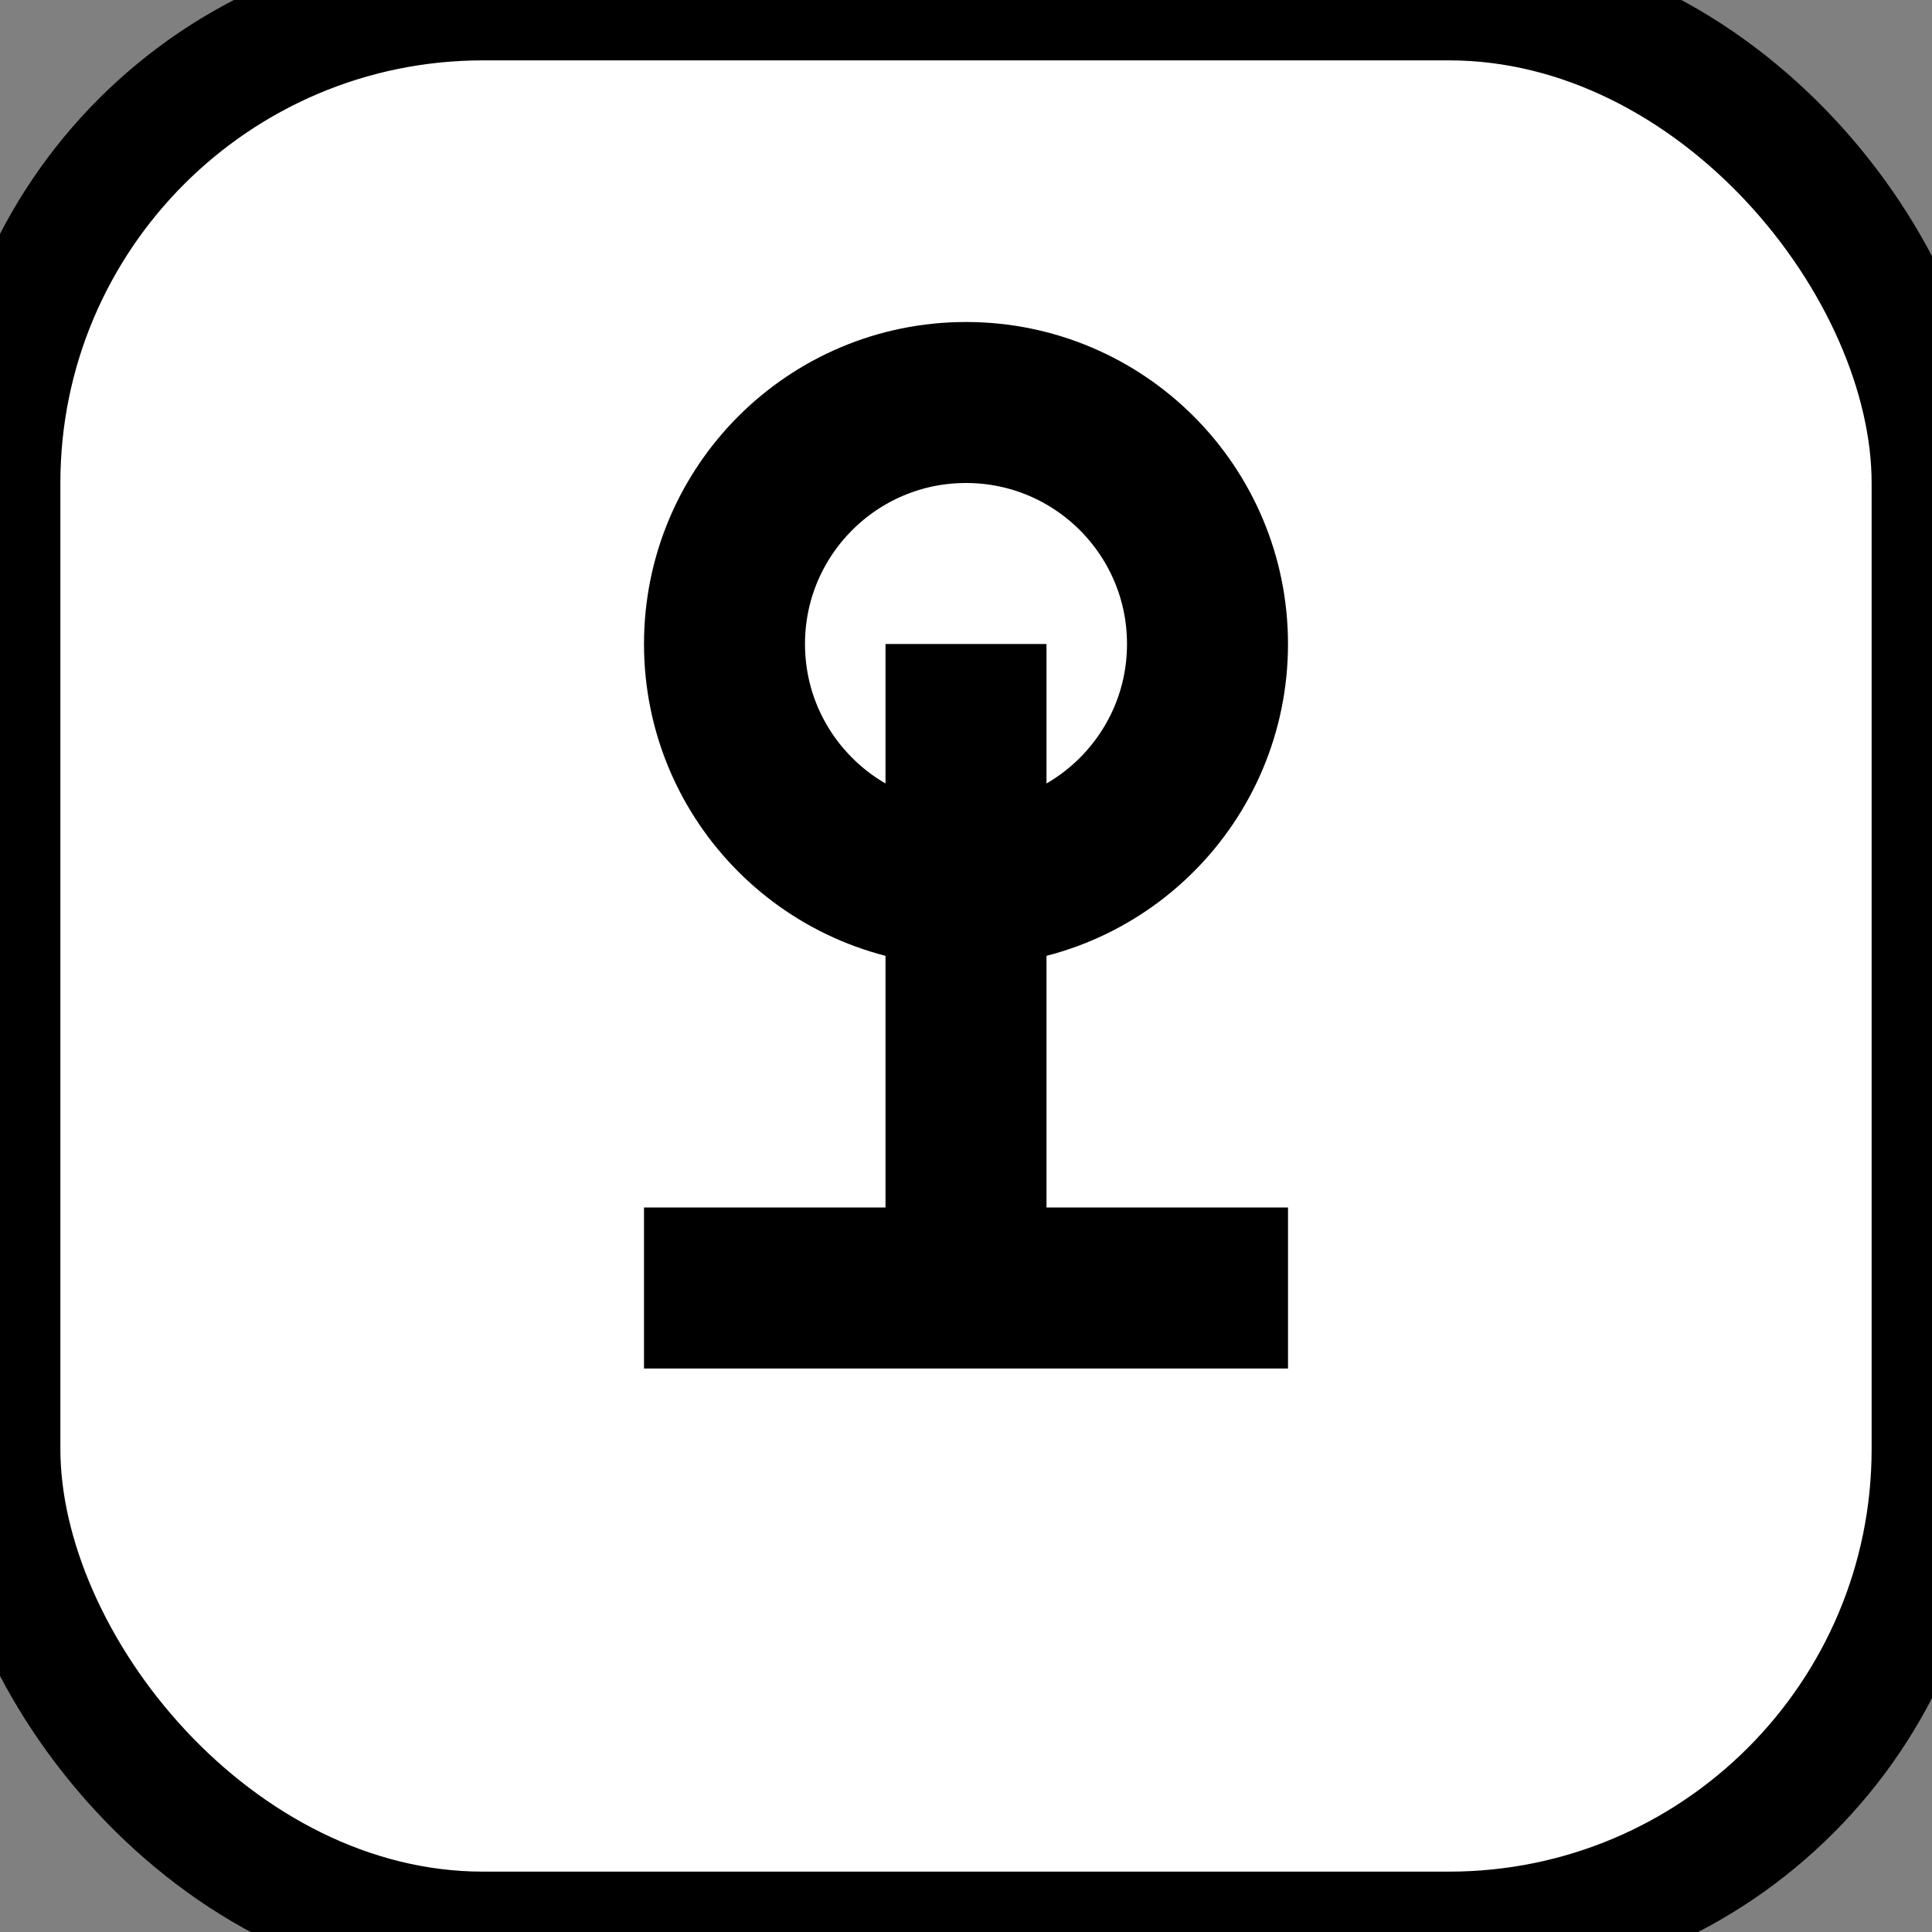 <?xml version="1.0" encoding="utf-8" ?>
<svg baseProfile="full" height="24" version="1.1" width="24" xmlns="http://www.w3.org/2000/svg" xmlns:ev="http://www.w3.org/2001/xml-events" xmlns:xlink="http://www.w3.org/1999/xlink"><rect width="100%" height="100%" fill="#808080" stroke="none"/><defs /><rect fill="#ffffff" height="24" rx="6" ry="6" stroke="#000000" stroke-width="1.5" width="24" x="0" y="0" /><line stroke="#000000" stroke-width="2" x1="8" x2="16" y1="16" y2="16" /><line stroke="#000000" stroke-width="2" x1="12" x2="12" y1="8" y2="16" /><circle cx="12" cy="8" fill="none" r="3" stroke="#000000" stroke-width="2" /></svg>